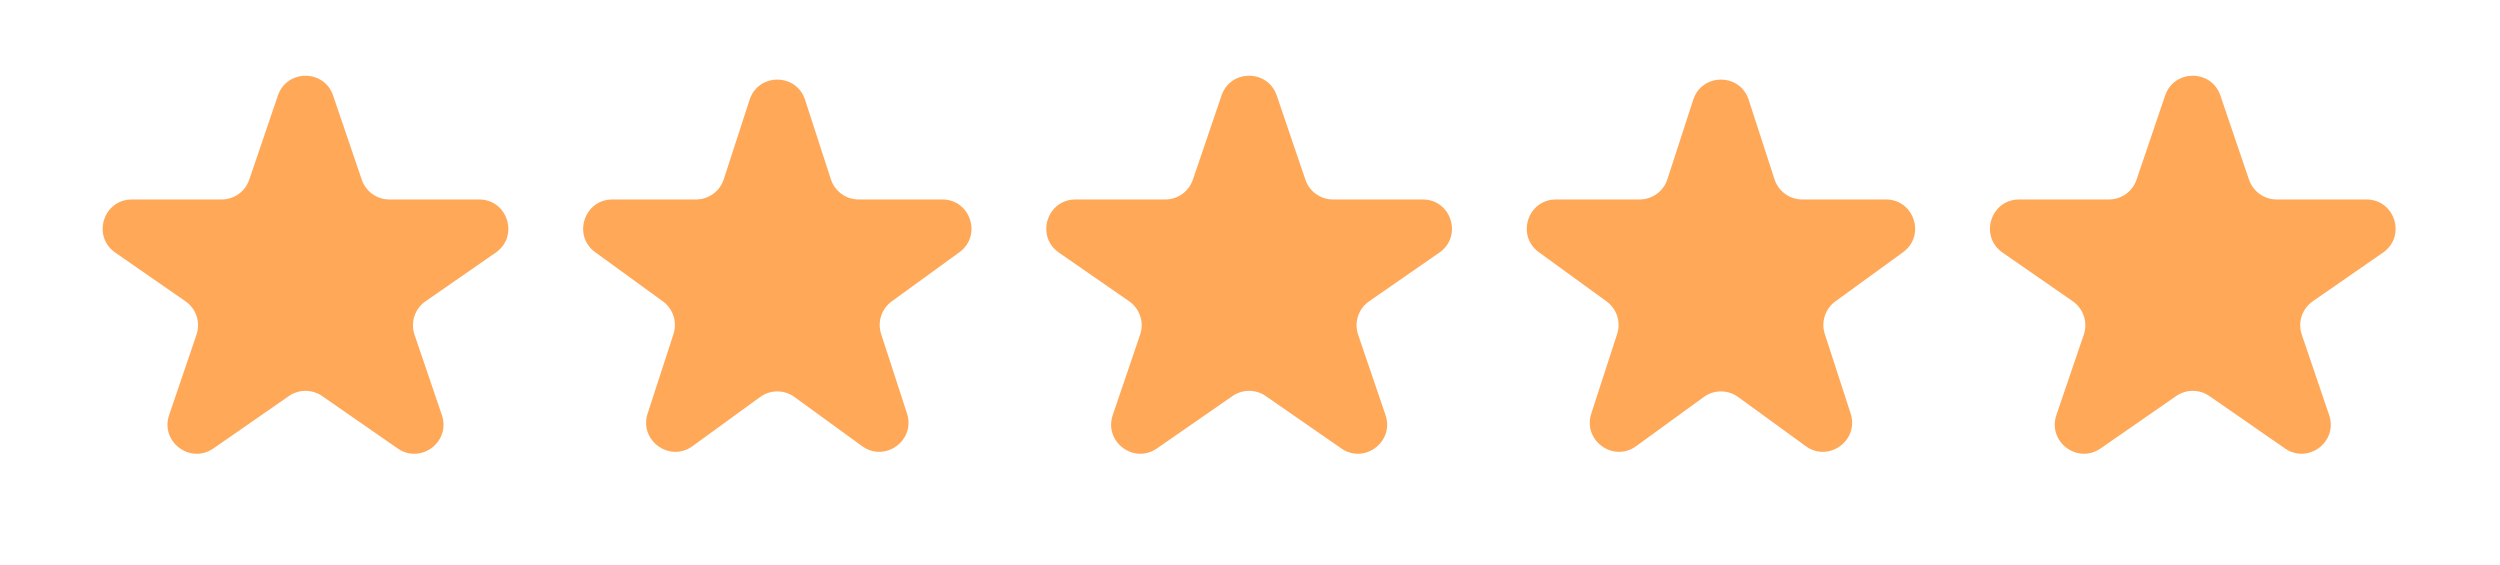 <svg width="62" height="14" viewBox="0 0 62 14" fill="none" xmlns="http://www.w3.org/2000/svg">
<path d="M6.892 2.369C7.115 1.715 8.039 1.715 8.261 2.369L8.972 4.457C9.072 4.75 9.347 4.947 9.656 4.947L11.883 4.947C12.591 4.947 12.877 5.86 12.295 6.264L10.552 7.473C10.287 7.657 10.176 7.994 10.28 8.3L10.959 10.295C11.184 10.955 10.435 11.519 9.863 11.122L7.989 9.822C7.741 9.65 7.412 9.65 7.165 9.822L5.291 11.122C4.718 11.519 3.97 10.955 4.194 10.295L4.873 8.3C4.977 7.994 4.866 7.657 4.601 7.473L2.858 6.264C2.276 5.86 2.562 4.947 3.27 4.947L5.497 4.947C5.806 4.947 6.082 4.75 6.181 4.457L6.892 2.369Z" fill="#FFA858"/>
<path d="M18.59 2.474C18.806 1.808 19.748 1.808 19.965 2.474L20.606 4.447C20.703 4.745 20.98 4.947 21.294 4.947L23.369 4.947C24.069 4.947 24.36 5.843 23.794 6.255L22.115 7.474C21.861 7.659 21.755 7.985 21.852 8.283L22.494 10.256C22.71 10.922 21.948 11.476 21.381 11.065L19.702 9.845C19.449 9.661 19.106 9.661 18.852 9.845L17.174 11.065C16.607 11.476 15.845 10.922 16.061 10.256L16.703 8.283C16.799 7.985 16.693 7.659 16.44 7.474L14.761 6.255C14.195 5.843 14.486 4.947 15.186 4.947L17.261 4.947C17.574 4.947 17.852 4.745 17.949 4.447L18.59 2.474Z" fill="#FFA858"/>
<path d="M30.294 2.368C30.516 1.715 31.44 1.715 31.663 2.368L32.374 4.457C32.473 4.75 32.748 4.947 33.058 4.947L35.285 4.947C35.993 4.947 36.279 5.86 35.697 6.264L33.954 7.472C33.689 7.656 33.578 7.994 33.681 8.299L34.361 10.294C34.585 10.955 33.837 11.519 33.264 11.121L31.39 9.822C31.143 9.65 30.814 9.65 30.566 9.822L28.692 11.121C28.119 11.519 27.372 10.955 27.596 10.294L28.275 8.299C28.379 7.994 28.268 7.656 28.003 7.472L26.26 6.264C25.678 5.86 25.964 4.947 26.672 4.947L28.899 4.947C29.208 4.947 29.483 4.75 29.583 4.457L30.294 2.368Z" fill="#FFA858"/>
<path d="M41.992 2.474C42.209 1.808 43.151 1.808 43.367 2.474L44.008 4.447C44.105 4.745 44.383 4.947 44.696 4.947L46.771 4.947C47.471 4.947 47.763 5.843 47.196 6.255L45.517 7.474C45.264 7.659 45.158 7.985 45.255 8.283L45.896 10.256C46.112 10.922 45.35 11.476 44.783 11.065L43.105 9.845C42.851 9.661 42.508 9.661 42.255 9.845L40.576 11.065C40.01 11.476 39.247 10.922 39.464 10.256L40.105 8.283C40.202 7.985 40.096 7.659 39.842 7.474L38.163 6.255C37.597 5.843 37.888 4.947 38.588 4.947L40.663 4.947C40.977 4.947 41.254 4.745 41.351 4.447L41.992 2.474Z" fill="#FFA858"/>
<path d="M53.696 2.368C53.919 1.715 54.843 1.715 55.065 2.368L55.776 4.457C55.876 4.75 56.151 4.947 56.46 4.947L58.687 4.947C59.395 4.947 59.681 5.86 59.099 6.264L57.356 7.472C57.091 7.656 56.98 7.994 57.084 8.299L57.763 10.294C57.988 10.955 57.24 11.519 56.667 11.121L54.793 9.822C54.545 9.65 54.217 9.65 53.969 9.822L52.095 11.121C51.522 11.519 50.774 10.955 50.998 10.294L51.678 8.299C51.782 7.994 51.67 7.656 51.405 7.472L49.663 6.264C49.081 5.86 49.366 4.947 50.075 4.947L52.301 4.947C52.611 4.947 52.886 4.75 52.986 4.457L53.696 2.368Z" fill="#FFA858"/>
</svg>
